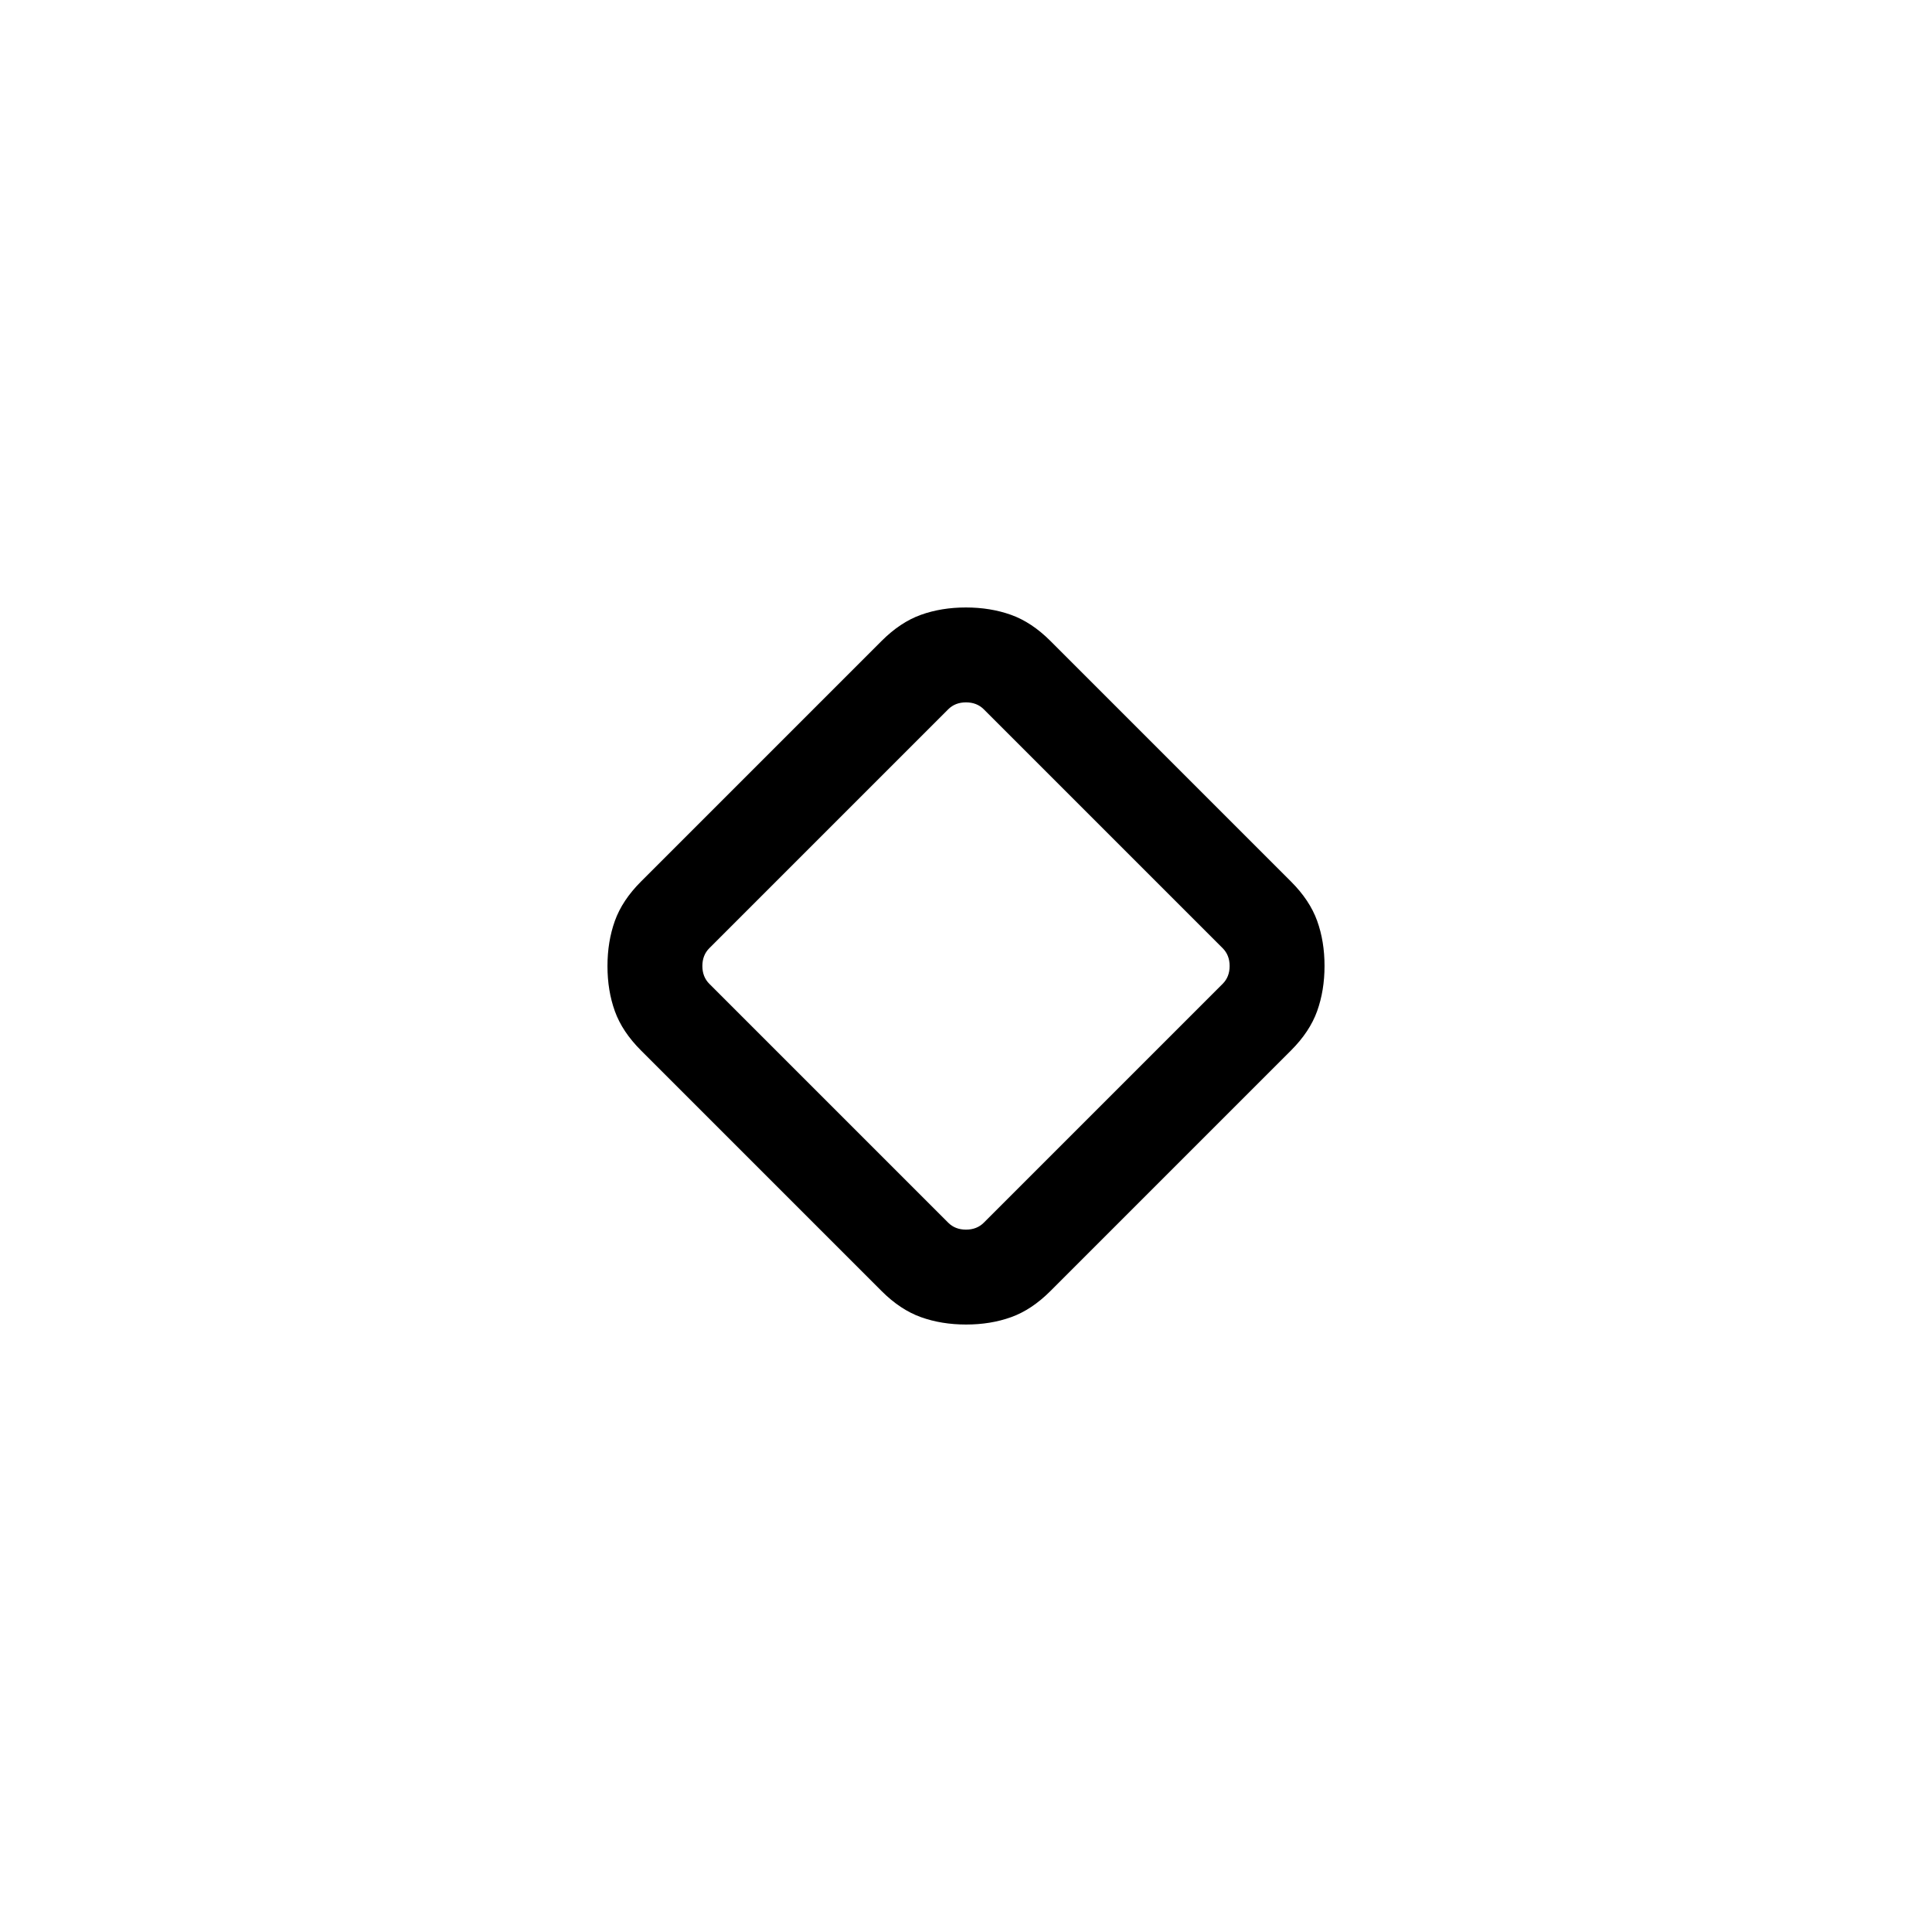 <svg xmlns="http://www.w3.org/2000/svg" height="20" viewBox="0 -960 960 960" width="20"><path d="M438.04-318.5 318.5-438.04q-9.31-9.31-12.98-19.51-3.67-10.2-3.67-22.4t3.67-22.45q3.67-10.25 12.98-19.56L438.04-641.5q9.31-9.31 19.51-12.98 10.2-3.67 22.4-3.67t22.45 3.67q10.25 3.67 19.56 12.98L641.5-521.96q9.31 9.31 12.98 19.51 3.67 10.2 3.67 22.4t-3.67 22.45q-3.67 10.25-12.98 19.56L521.96-318.5q-9.31 9.31-19.51 12.98-10.2 3.67-22.4 3.67t-22.45-3.67q-10.25-3.67-19.56-12.98Zm50.81-33.96 118.69-118.69Q611-474.61 611-480t-3.46-8.85L488.85-607.54Q485.39-611 480-611t-8.85 3.46L352.46-488.85Q349-485.39 349-480t3.46 8.85l118.69 118.69Q474.61-349 480-349t8.85-3.46ZM480-480Z"/></svg>
